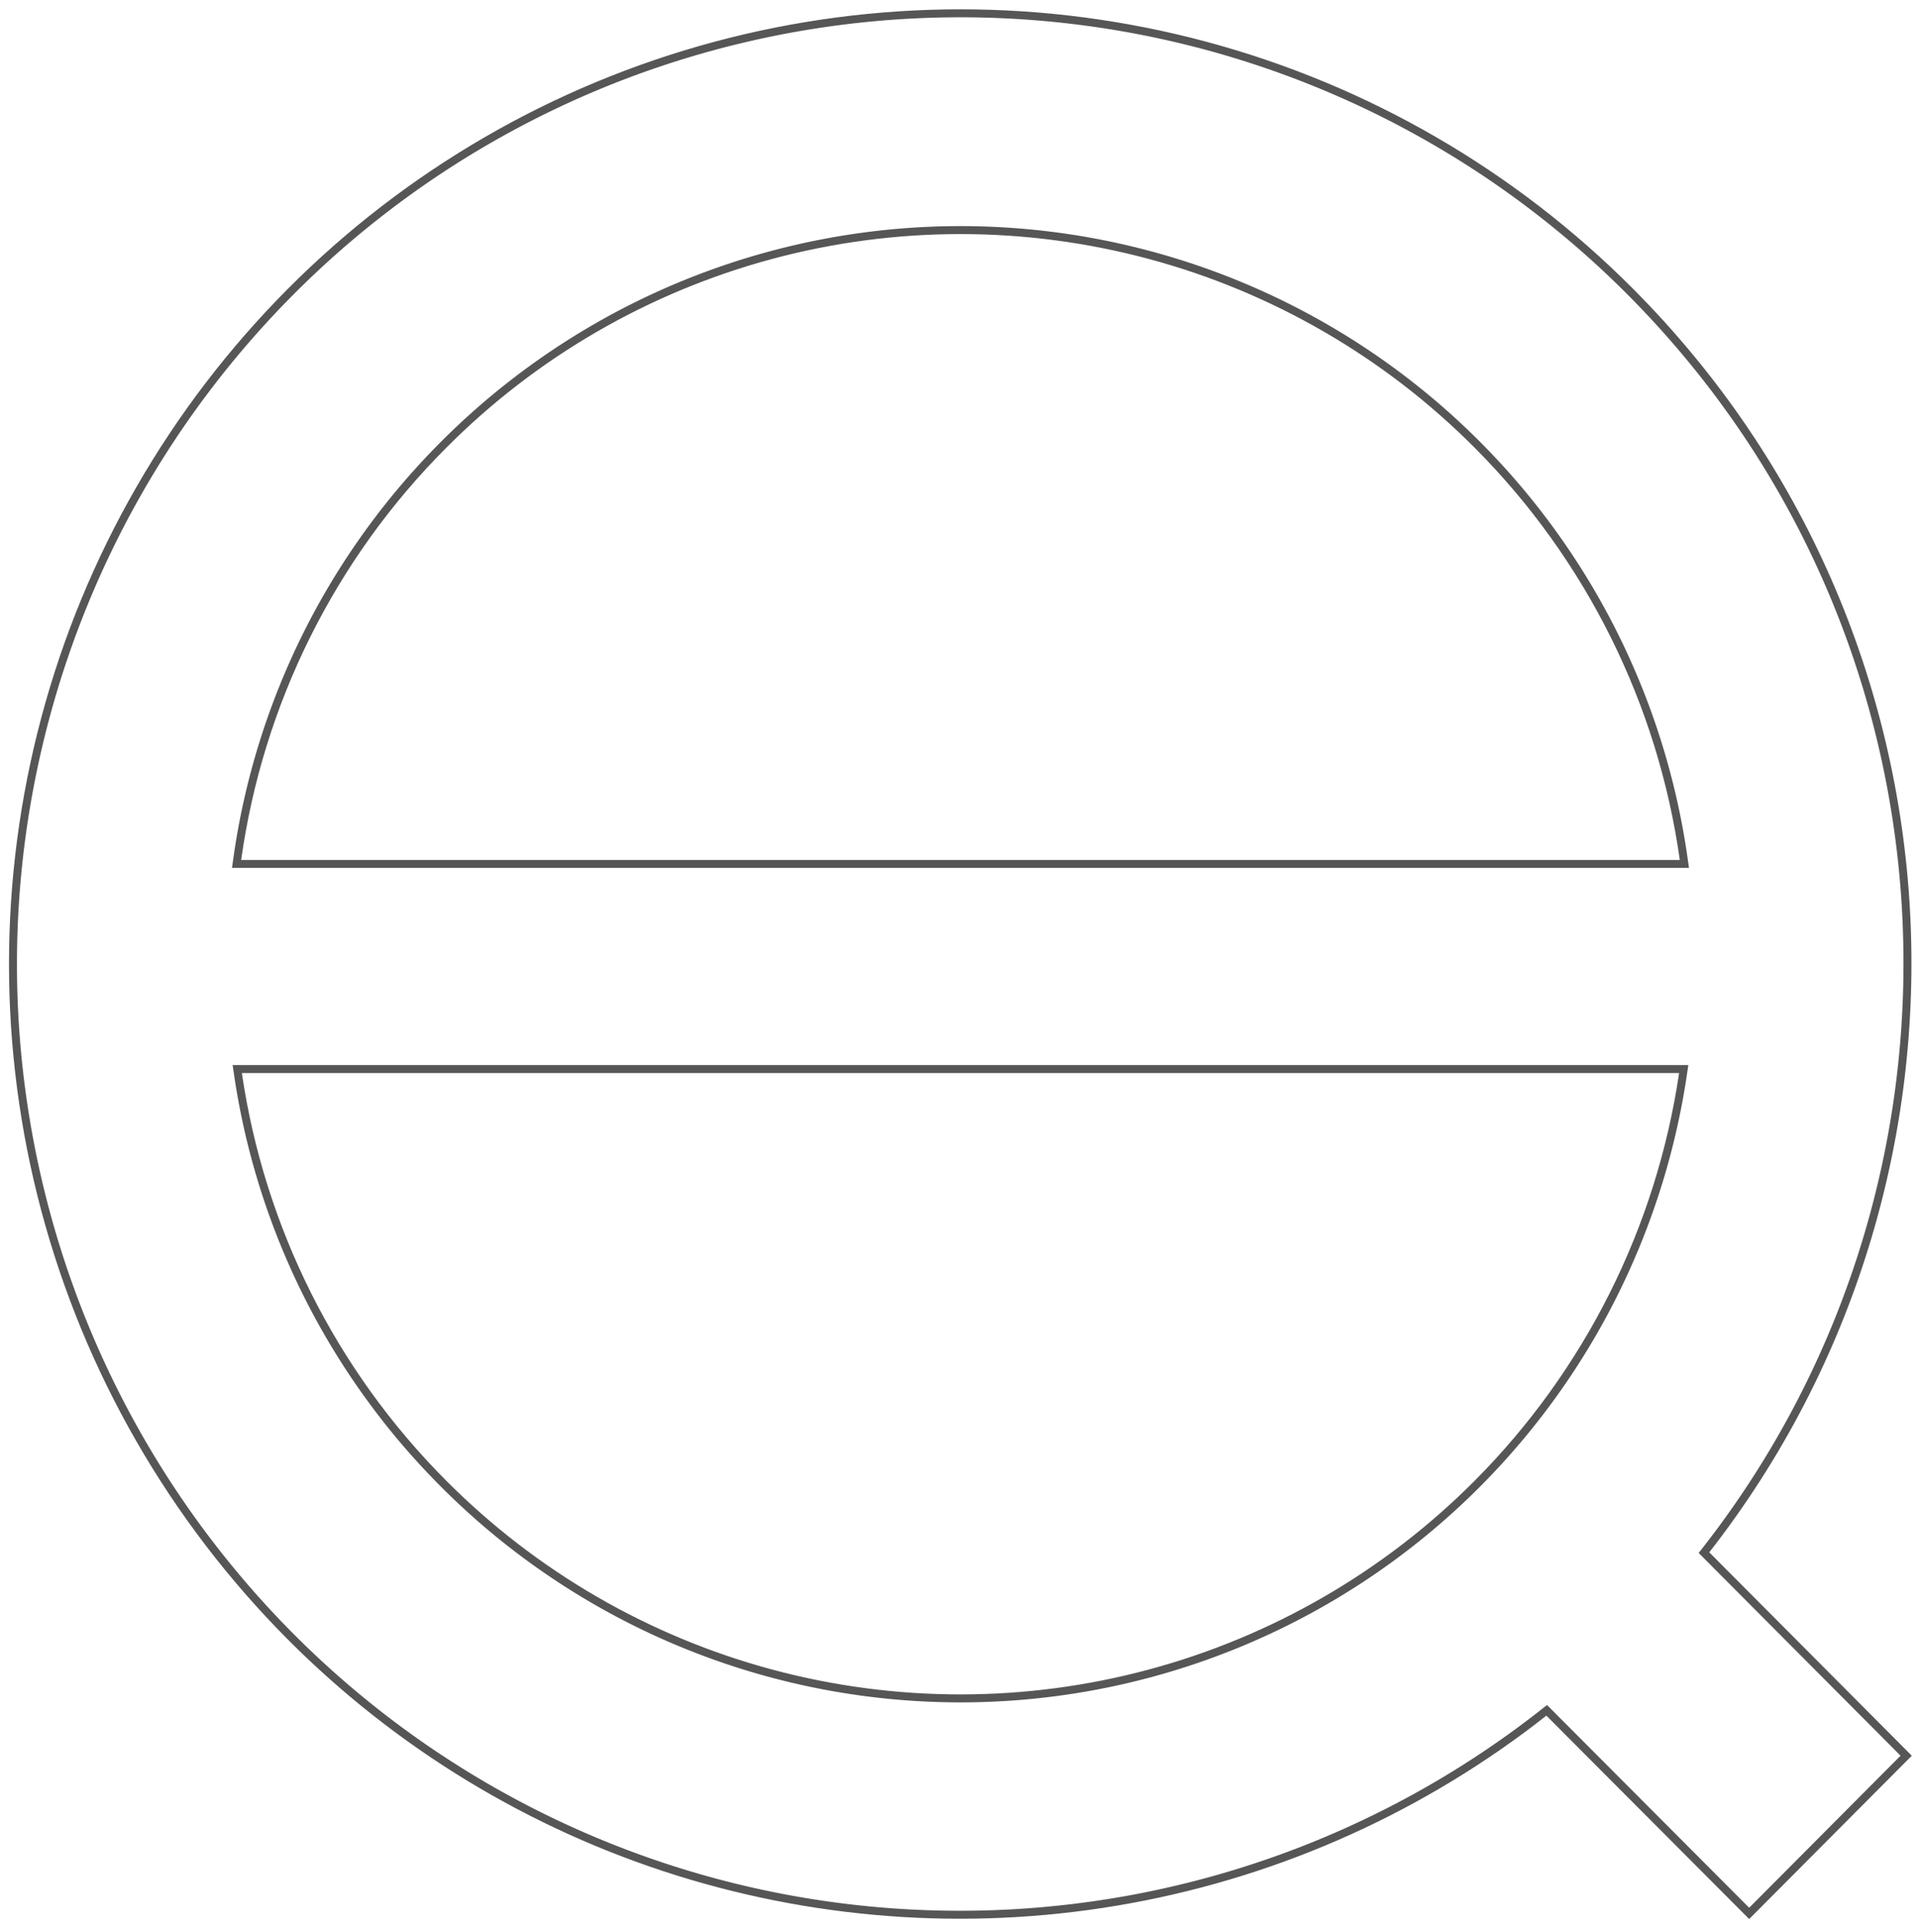 <svg xmlns="http://www.w3.org/2000/svg" width="136" height="137" viewBox="0 0 136 137"><defs><clipPath id="a"><path fill="#fff" d="M1007.81 130.49a67.3 67.3 0 0 0-95.41 0 67.86 67.86 0 0 0 0 95.74 67.25 67.25 0 0 0 89.25 5.41l14.38 14.42 11.53-11.58-14.36-14.42c20.75-26.57 18.99-65.09-5.39-89.57zm-84.18 11.27a51.45 51.45 0 0 1 72.95 0 51.57 51.57 0 0 1 14.53 29.21H909.1a51.45 51.45 0 0 1 14.53-29.21zm0 73.21a51.48 51.48 0 0 1-14.48-28.89h101.91a51.67 51.67 0 0 1-14.48 28.89 51.45 51.45 0 0 1-72.95 0z"/></clipPath></defs><path fill="none" d="M115.81 20.49a67.3 67.3 0 0 0-95.41 0 67.86 67.86 0 0 0 0 95.74 67.25 67.25 0 0 0 89.25 5.41l14.38 14.42 11.53-11.58-14.36-14.42c20.75-26.57 18.99-65.09-5.39-89.57zM31.63 31.76a51.45 51.45 0 0 1 72.95 0 51.57 51.57 0 0 1 14.53 29.21H17.1a51.45 51.45 0 0 1 14.53-29.21zm0 73.21a51.48 51.48 0 0 1-14.48-28.89h101.91a51.67 51.67 0 0 1-14.48 28.89 51.45 51.45 0 0 1-72.95 0z"/><path fill="none" stroke="#565656" stroke-miterlimit="50" stroke-width="1.13" d="M1007.81 130.49a67.3 67.3 0 0 0-95.41 0 67.86 67.86 0 0 0 0 95.74 67.25 67.25 0 0 0 89.25 5.41l14.38 14.42 11.53-11.58-14.36-14.42c20.75-26.57 18.99-65.09-5.39-89.57zm-84.18 11.27a51.45 51.45 0 0 1 72.95 0 51.57 51.57 0 0 1 14.53 29.21H909.1a51.45 51.45 0 0 1 14.53-29.21zm0 73.21a51.48 51.48 0 0 1-14.48-28.89h101.91a51.67 51.67 0 0 1-14.48 28.89 51.45 51.45 0 0 1-72.95 0z" clip-path="url(&quot;#a&quot;)" transform="translate(-892 -110)"/></svg>